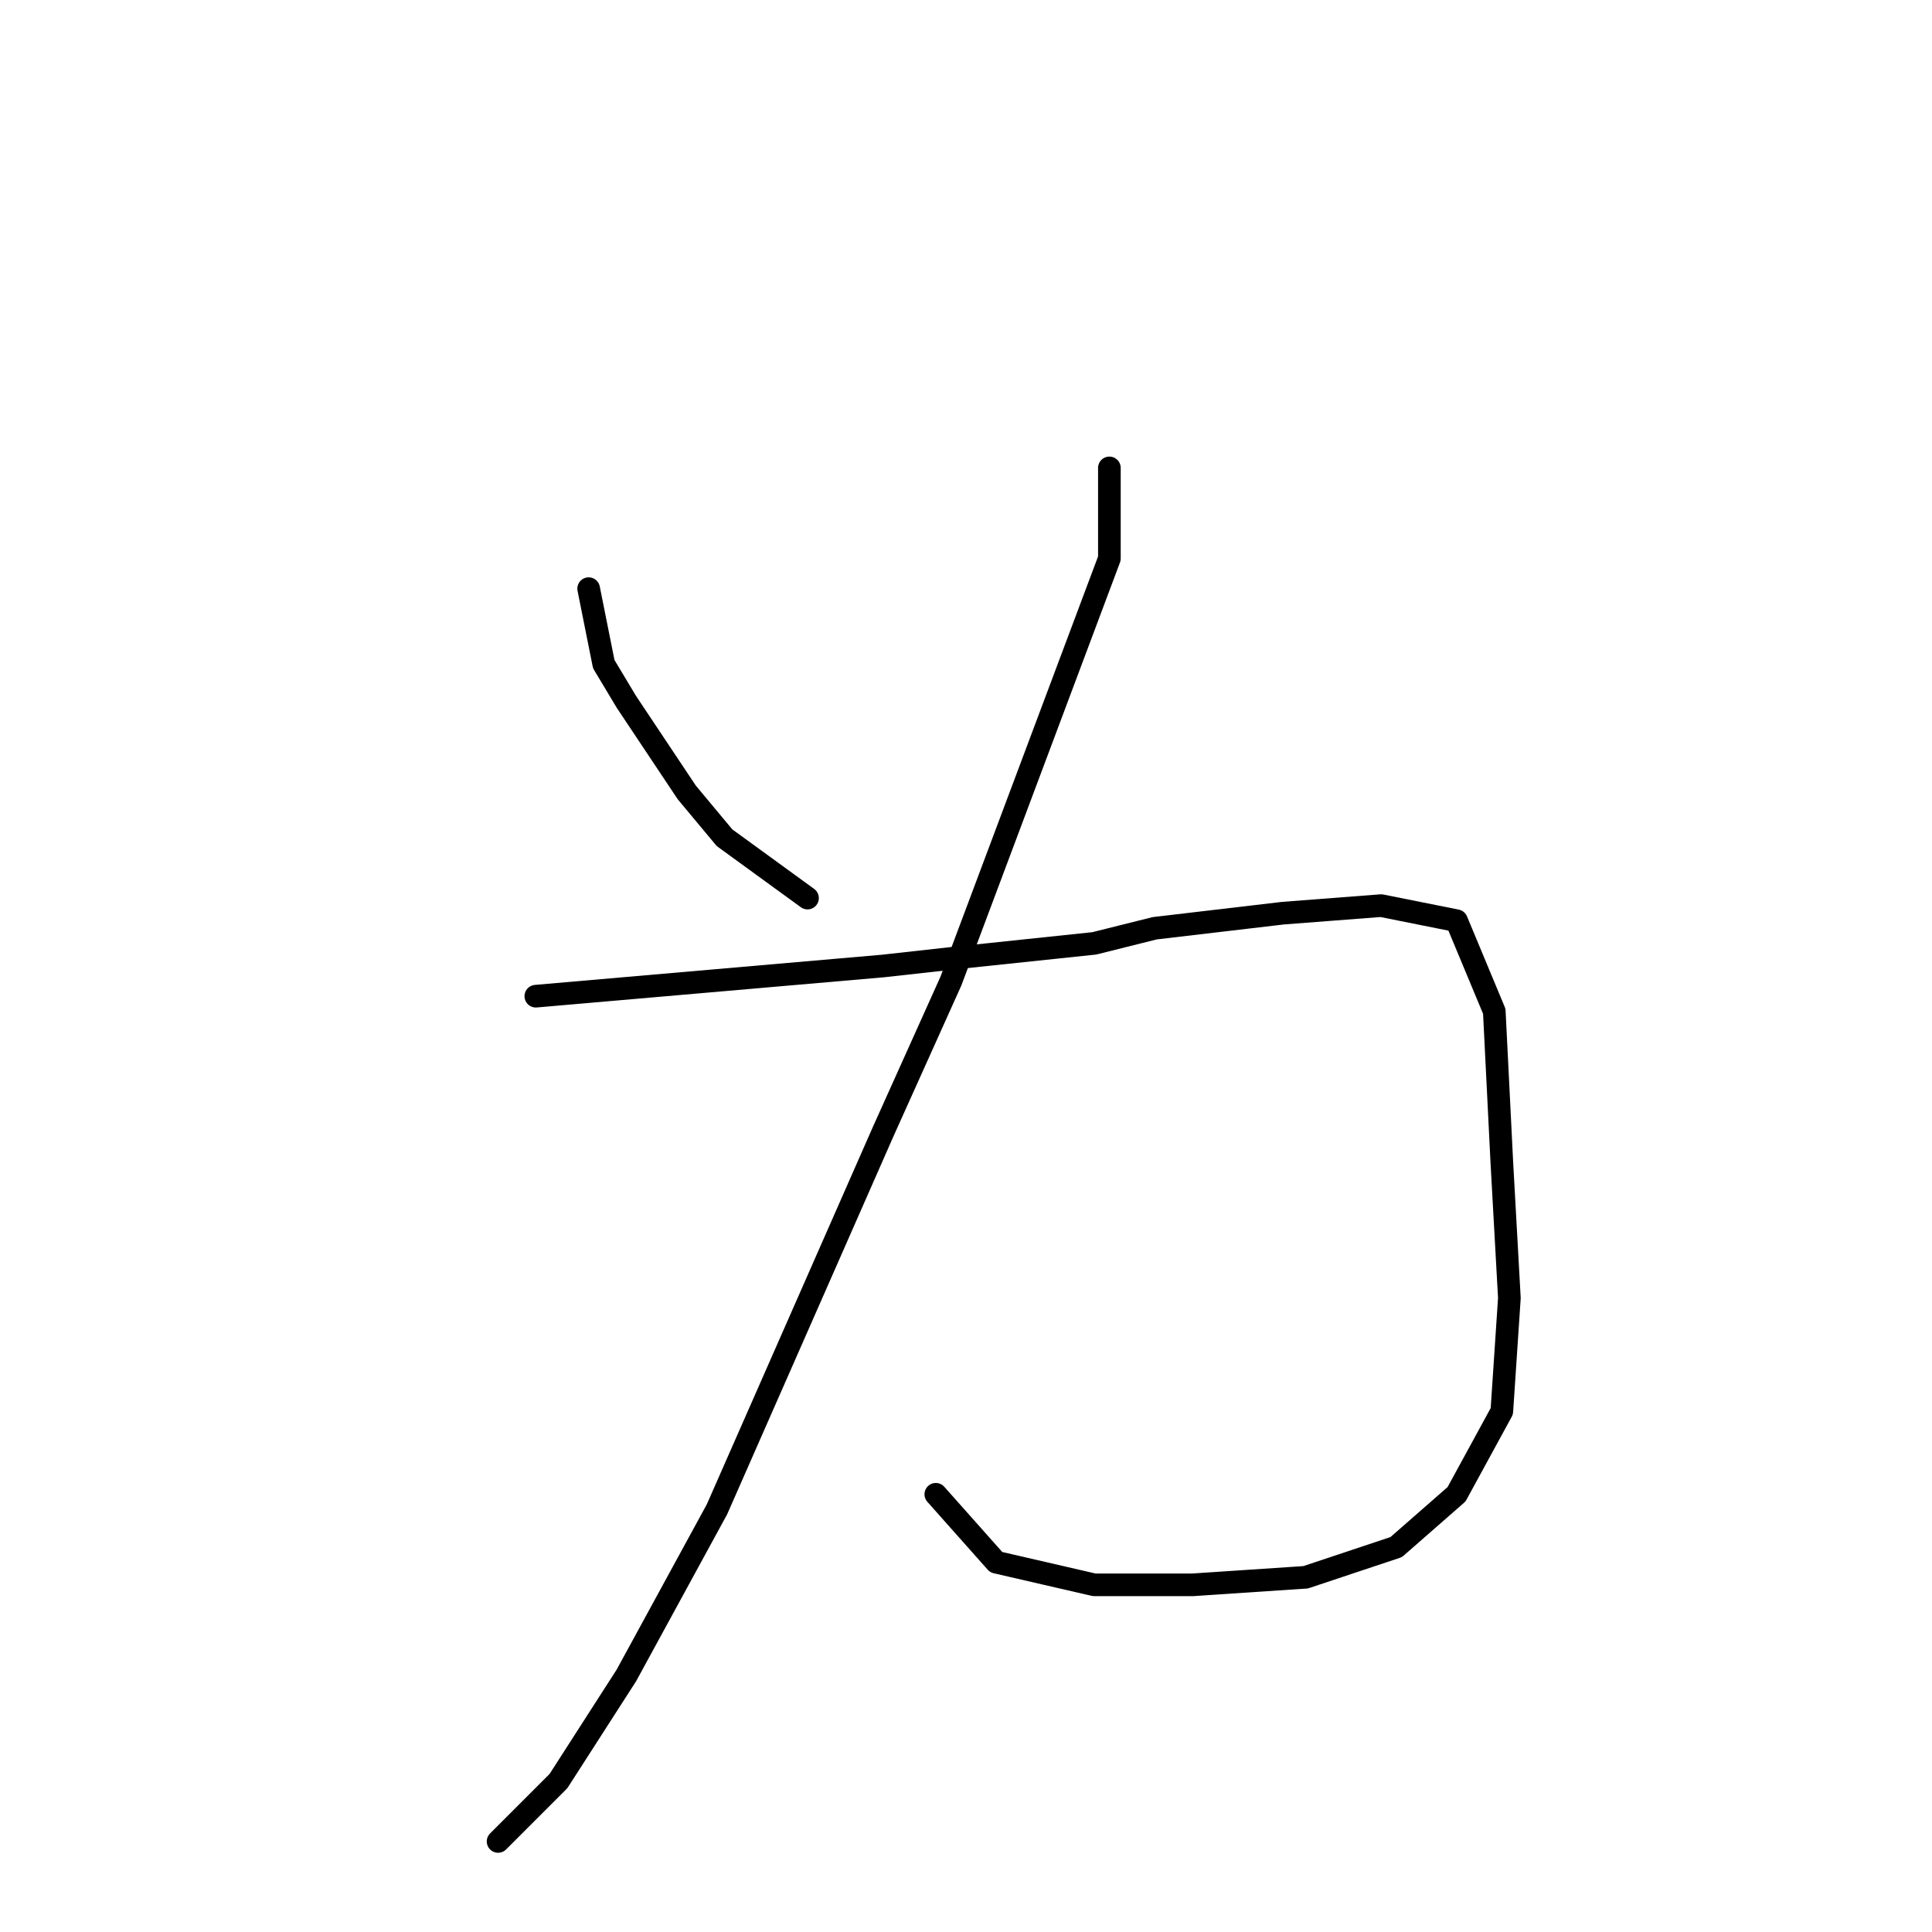 <?xml version="1.0" standalone="no"?>
    <svg width="256" height="256" xmlns="http://www.w3.org/2000/svg" version="1.1">
    <polyline stroke="black" stroke-width="3" stroke-linecap="round" fill="transparent" stroke-linejoin="round" points="78 78 79 83 80 88 83 93 91 105 96 111 107 119 107 119 " />
        <polyline stroke="black" stroke-width="3" stroke-linecap="round" fill="transparent" stroke-linejoin="round" points="147 62 147 68 147 74 138 98 126 130 117 150 95 200 83 222 74 236 66 244 66 244 " />
        <polyline stroke="black" stroke-width="3" stroke-linecap="round" fill="transparent" stroke-linejoin="round" points="71 132 94 130 117 128 126 127 145 125 153 123 170 121 183 120 193 122 198 134 199 154 200 172 199 187 193 198 185 205 173 209 158 210 145 210 132 207 124 198 124 198 " />
        </svg>